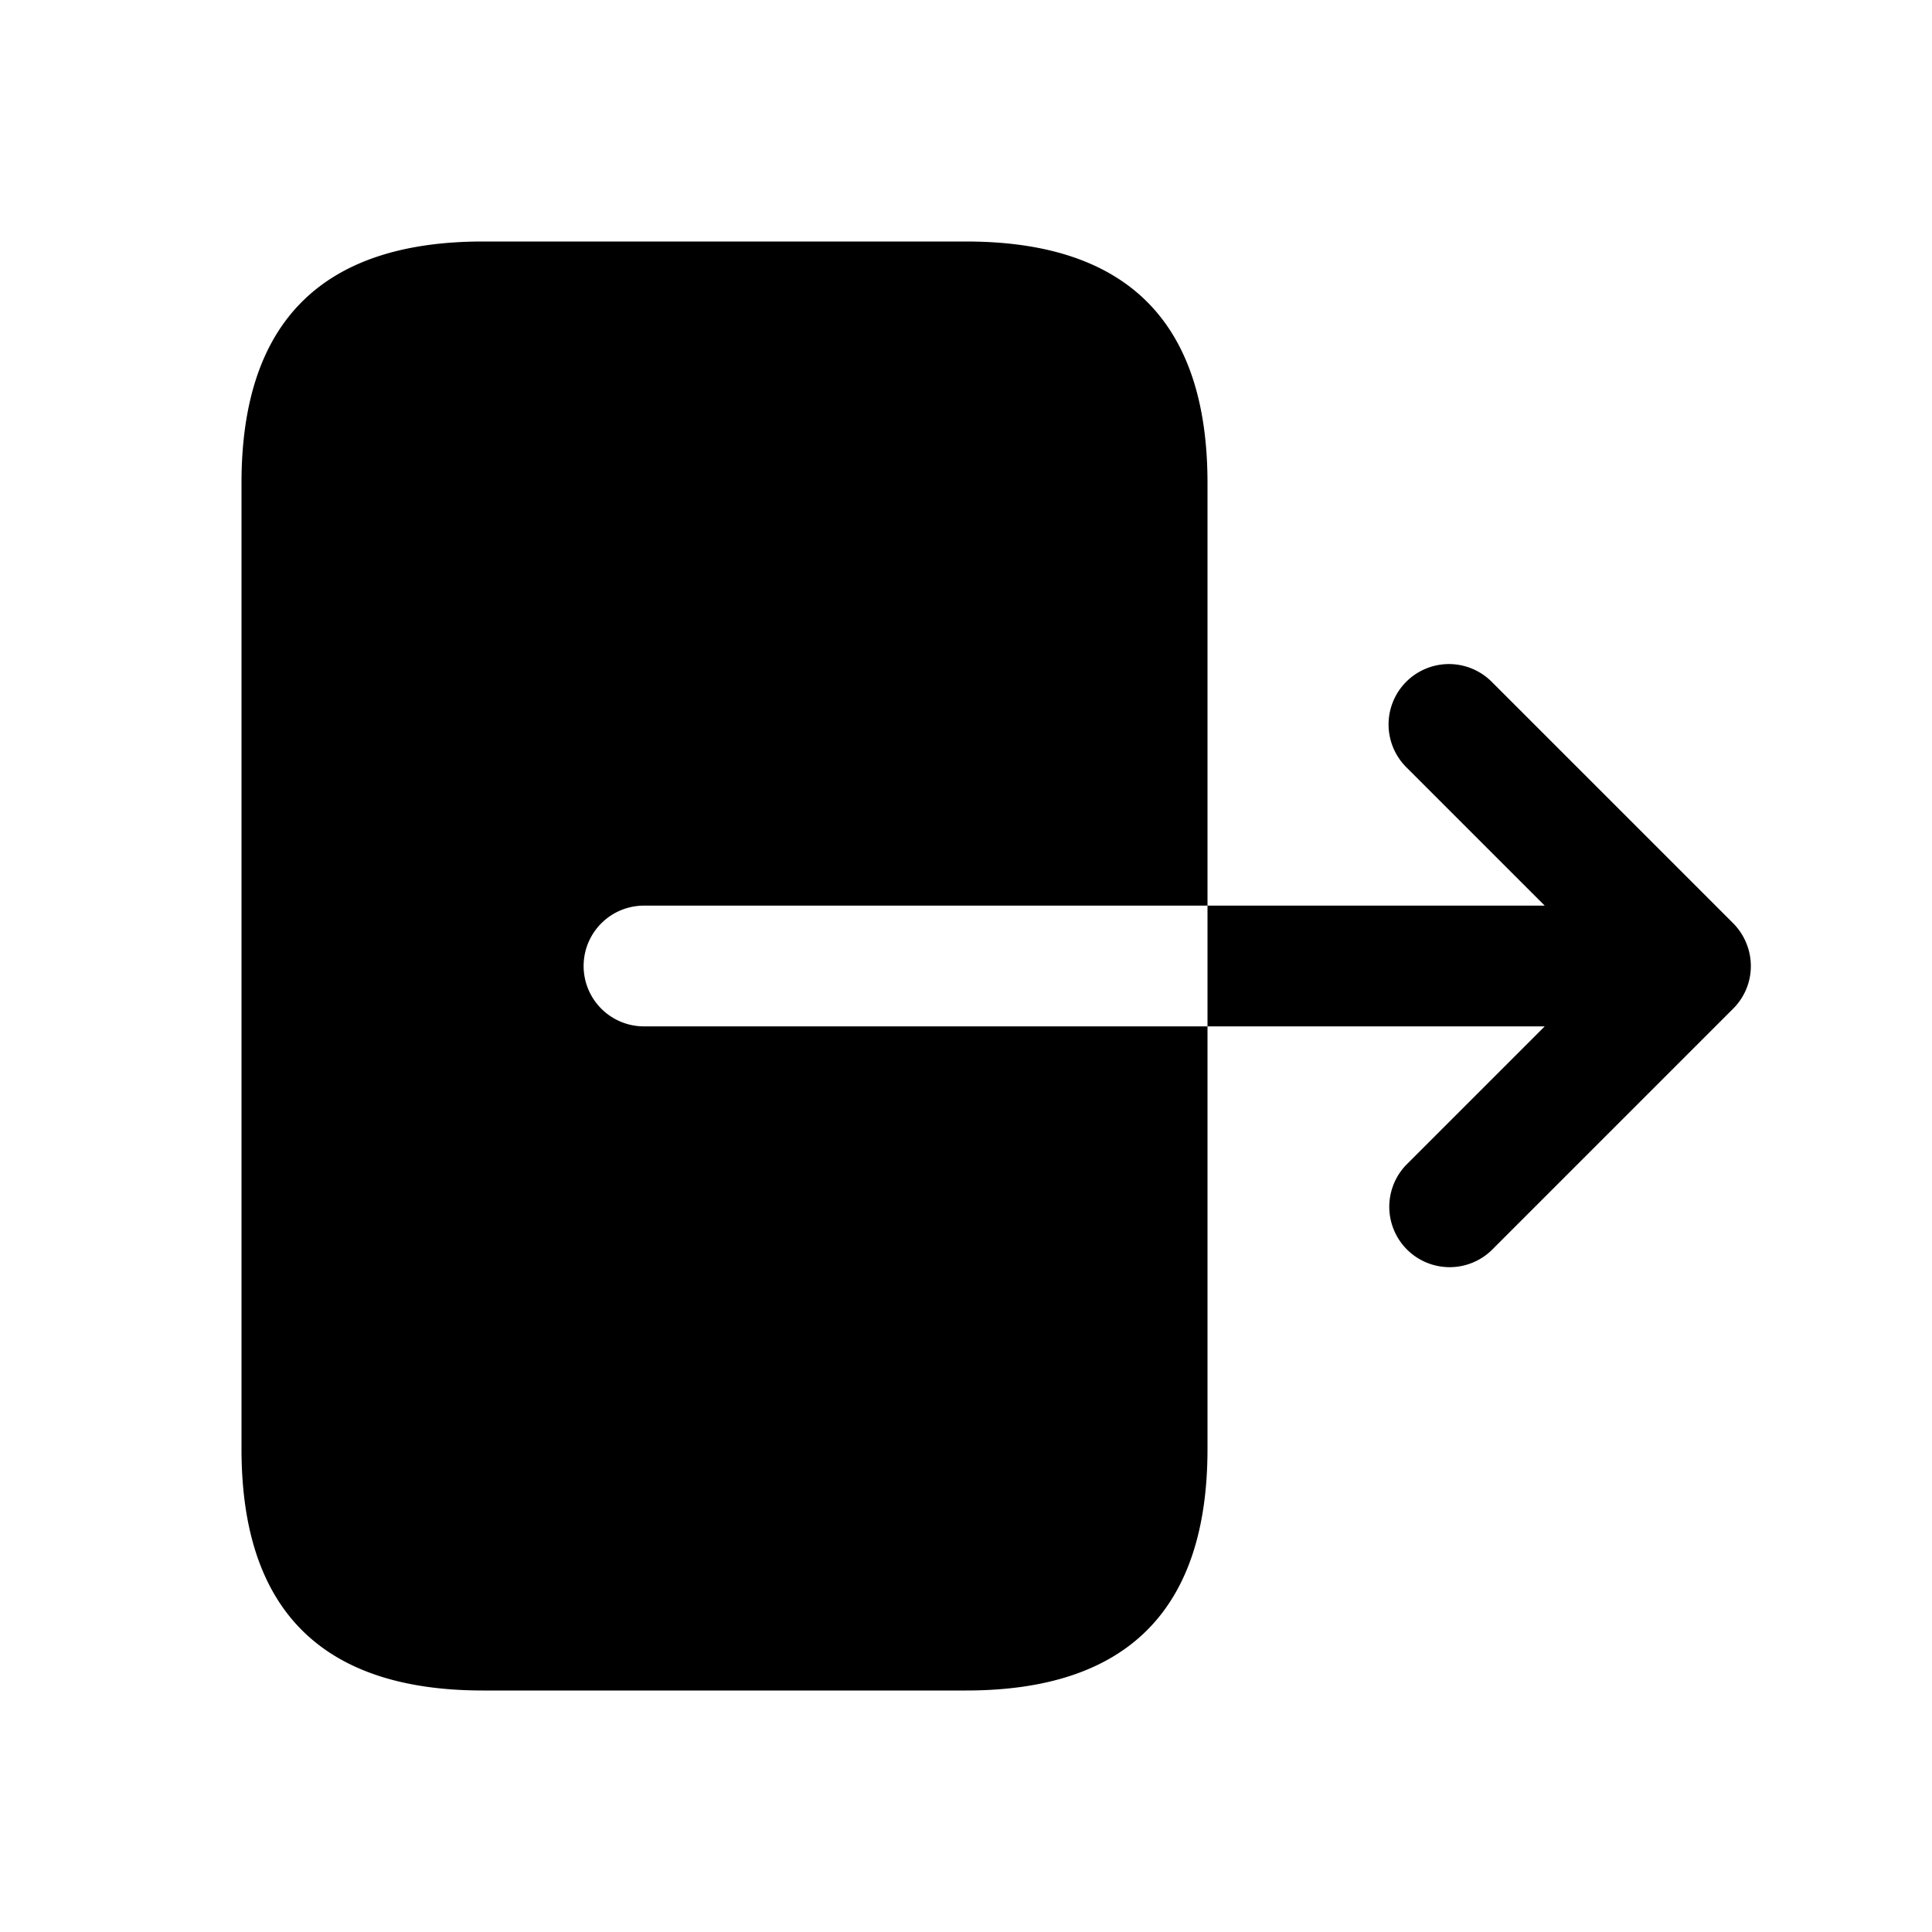 <svg xmlns="http://www.w3.org/2000/svg" width="24" height="24" fill="none"><path fill="currentColor" d="M8 12.75h7V18c0 2-1 3-3 3H6c-2 0-3-1-3-3V6c0-2 1-3 3-3h6c2 0 3 1 3 3v5.25H8a.75.75 0 0 0 0 1.5m13.692-1.037a.749.749 0 0 0-.162-.244l-3-3a.75.75 0 1 0-1.061 1.061l1.72 1.72H15v1.5h4.189l-1.72 1.72a.75.75 0 0 0 1.06 1.061l3-3a.747.747 0 0 0 .163-.818"/></svg>